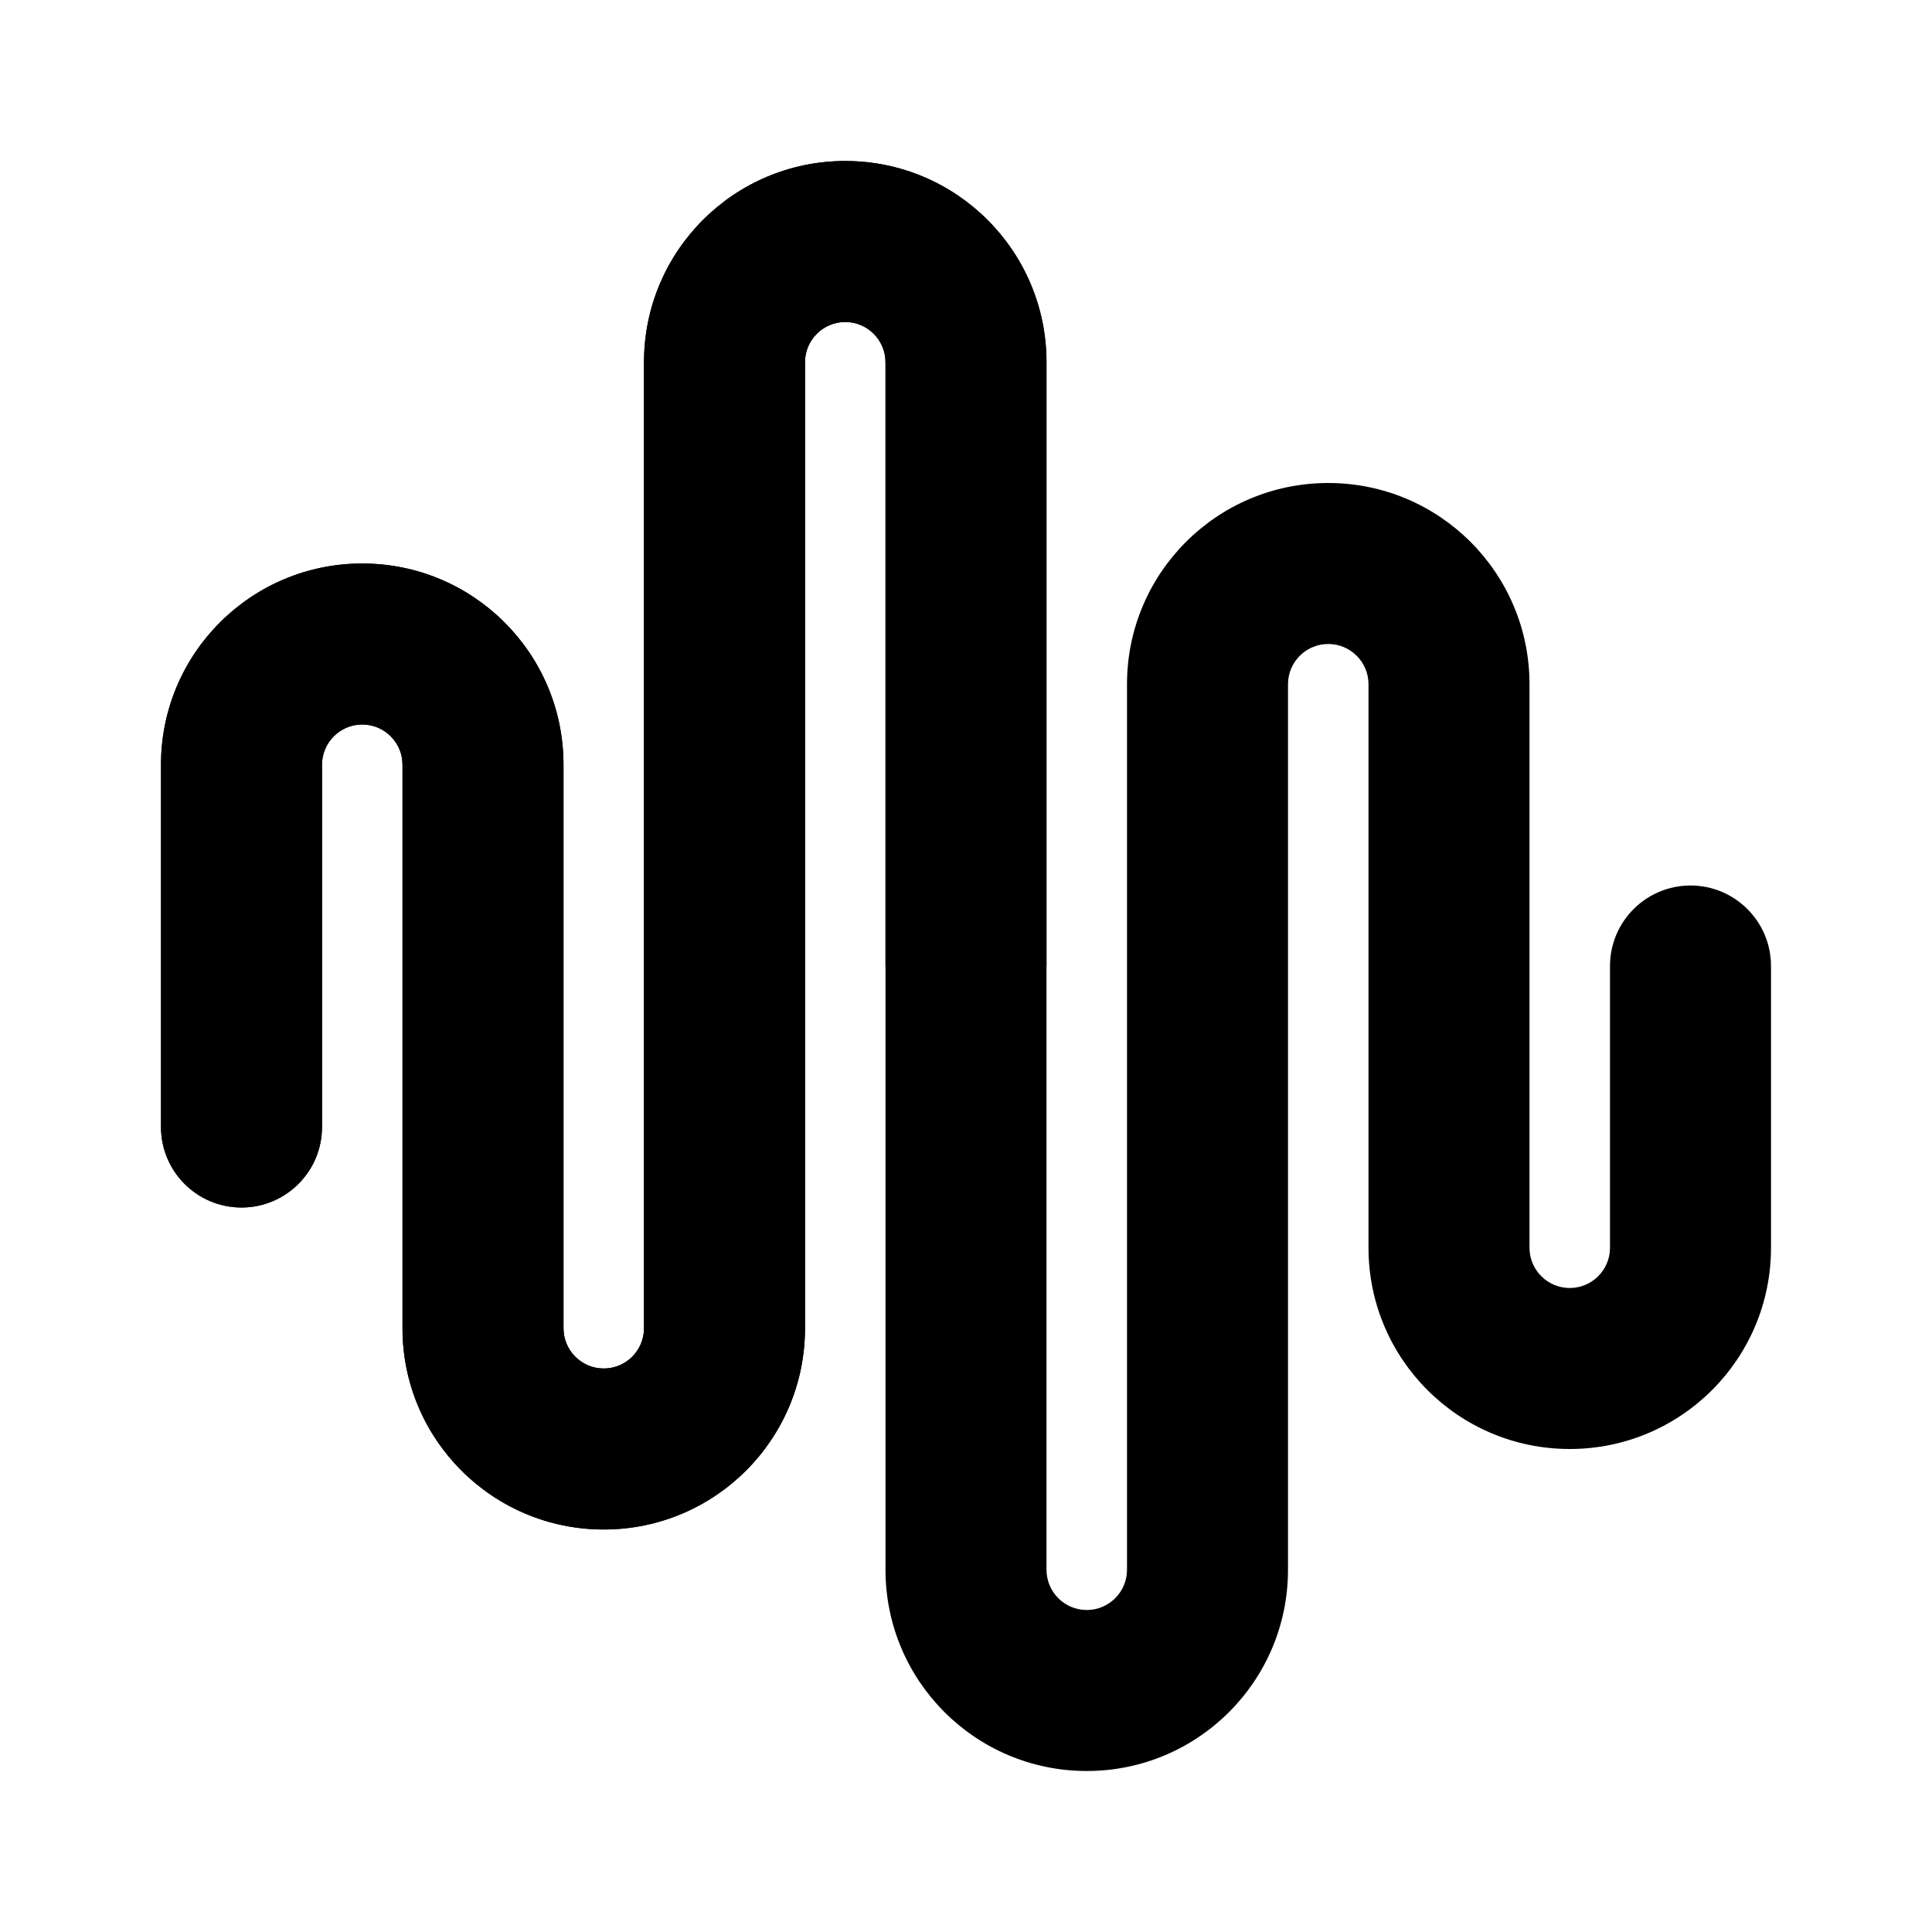 <svg width="24" height="24" viewBox="0 0 24 24" xmlns="http://www.w3.org/2000/svg">
<path class="pr-icon-bulk-secondary" fill-rule="evenodd" clip-rule="evenodd" d="M10.5 4C10.224 4 10 4.224 10 4.5V16.5C10 17.881 8.881 19 7.5 19C6.119 19 5 17.881 5 16.5V9.5C5 9.224 4.776 9 4.5 9C4.224 9 4 9.224 4 9.5V14C4 14.552 3.552 15 3 15C2.448 15 2 14.552 2 14V9.5C2 8.119 3.119 7 4.5 7C5.881 7 7 8.119 7 9.5V16.5C7 16.776 7.224 17 7.5 17C7.776 17 8 16.776 8 16.5V4.5C8 3.119 9.119 2 10.5 2C11.881 2 13 3.119 13 4.5V19.5C13 19.776 13.224 20 13.5 20C13.776 20 14 19.776 14 19.5V8.5C14 7.119 15.119 6 16.5 6C17.881 6 19 7.119 19 8.5V15.5C19 15.776 19.224 16 19.5 16C19.776 16 20 15.776 20 15.5V12C20 11.448 20.448 11 21 11C21.552 11 22 11.448 22 12V15.5C22 16.881 20.881 18 19.5 18C18.119 18 17 16.881 17 15.5V8.5C17 8.224 16.776 8 16.5 8C16.224 8 16 8.224 16 8.5V19.5C16 20.881 14.881 22 13.5 22C12.119 22 11 20.881 11 19.5V4.5C11 4.224 10.776 4 10.5 4Z" fill="currentColor"/>
<path d="M10.5 4C10.224 4 10 4.224 10 4.5V16.5C10 17.881 8.881 19 7.5 19C6.119 19 5 17.881 5 16.5V9.5C5 9.224 4.776 9 4.5 9C4.224 9 4 9.224 4 9.5V14C4 14.552 3.552 15 3 15C2.448 15 2 14.552 2 14V9.5C2 8.119 3.119 7 4.5 7C5.881 7 7 8.119 7 9.5V16.5C7 16.776 7.224 17 7.5 17C7.776 17 8 16.776 8 16.5V4.5C8 3.119 9.119 2 10.5 2C11.881 2 13 3.119 13 4.5V12H11V4.5C11 4.224 10.776 4 10.5 4Z" fill="currentColor"/>
</svg>
